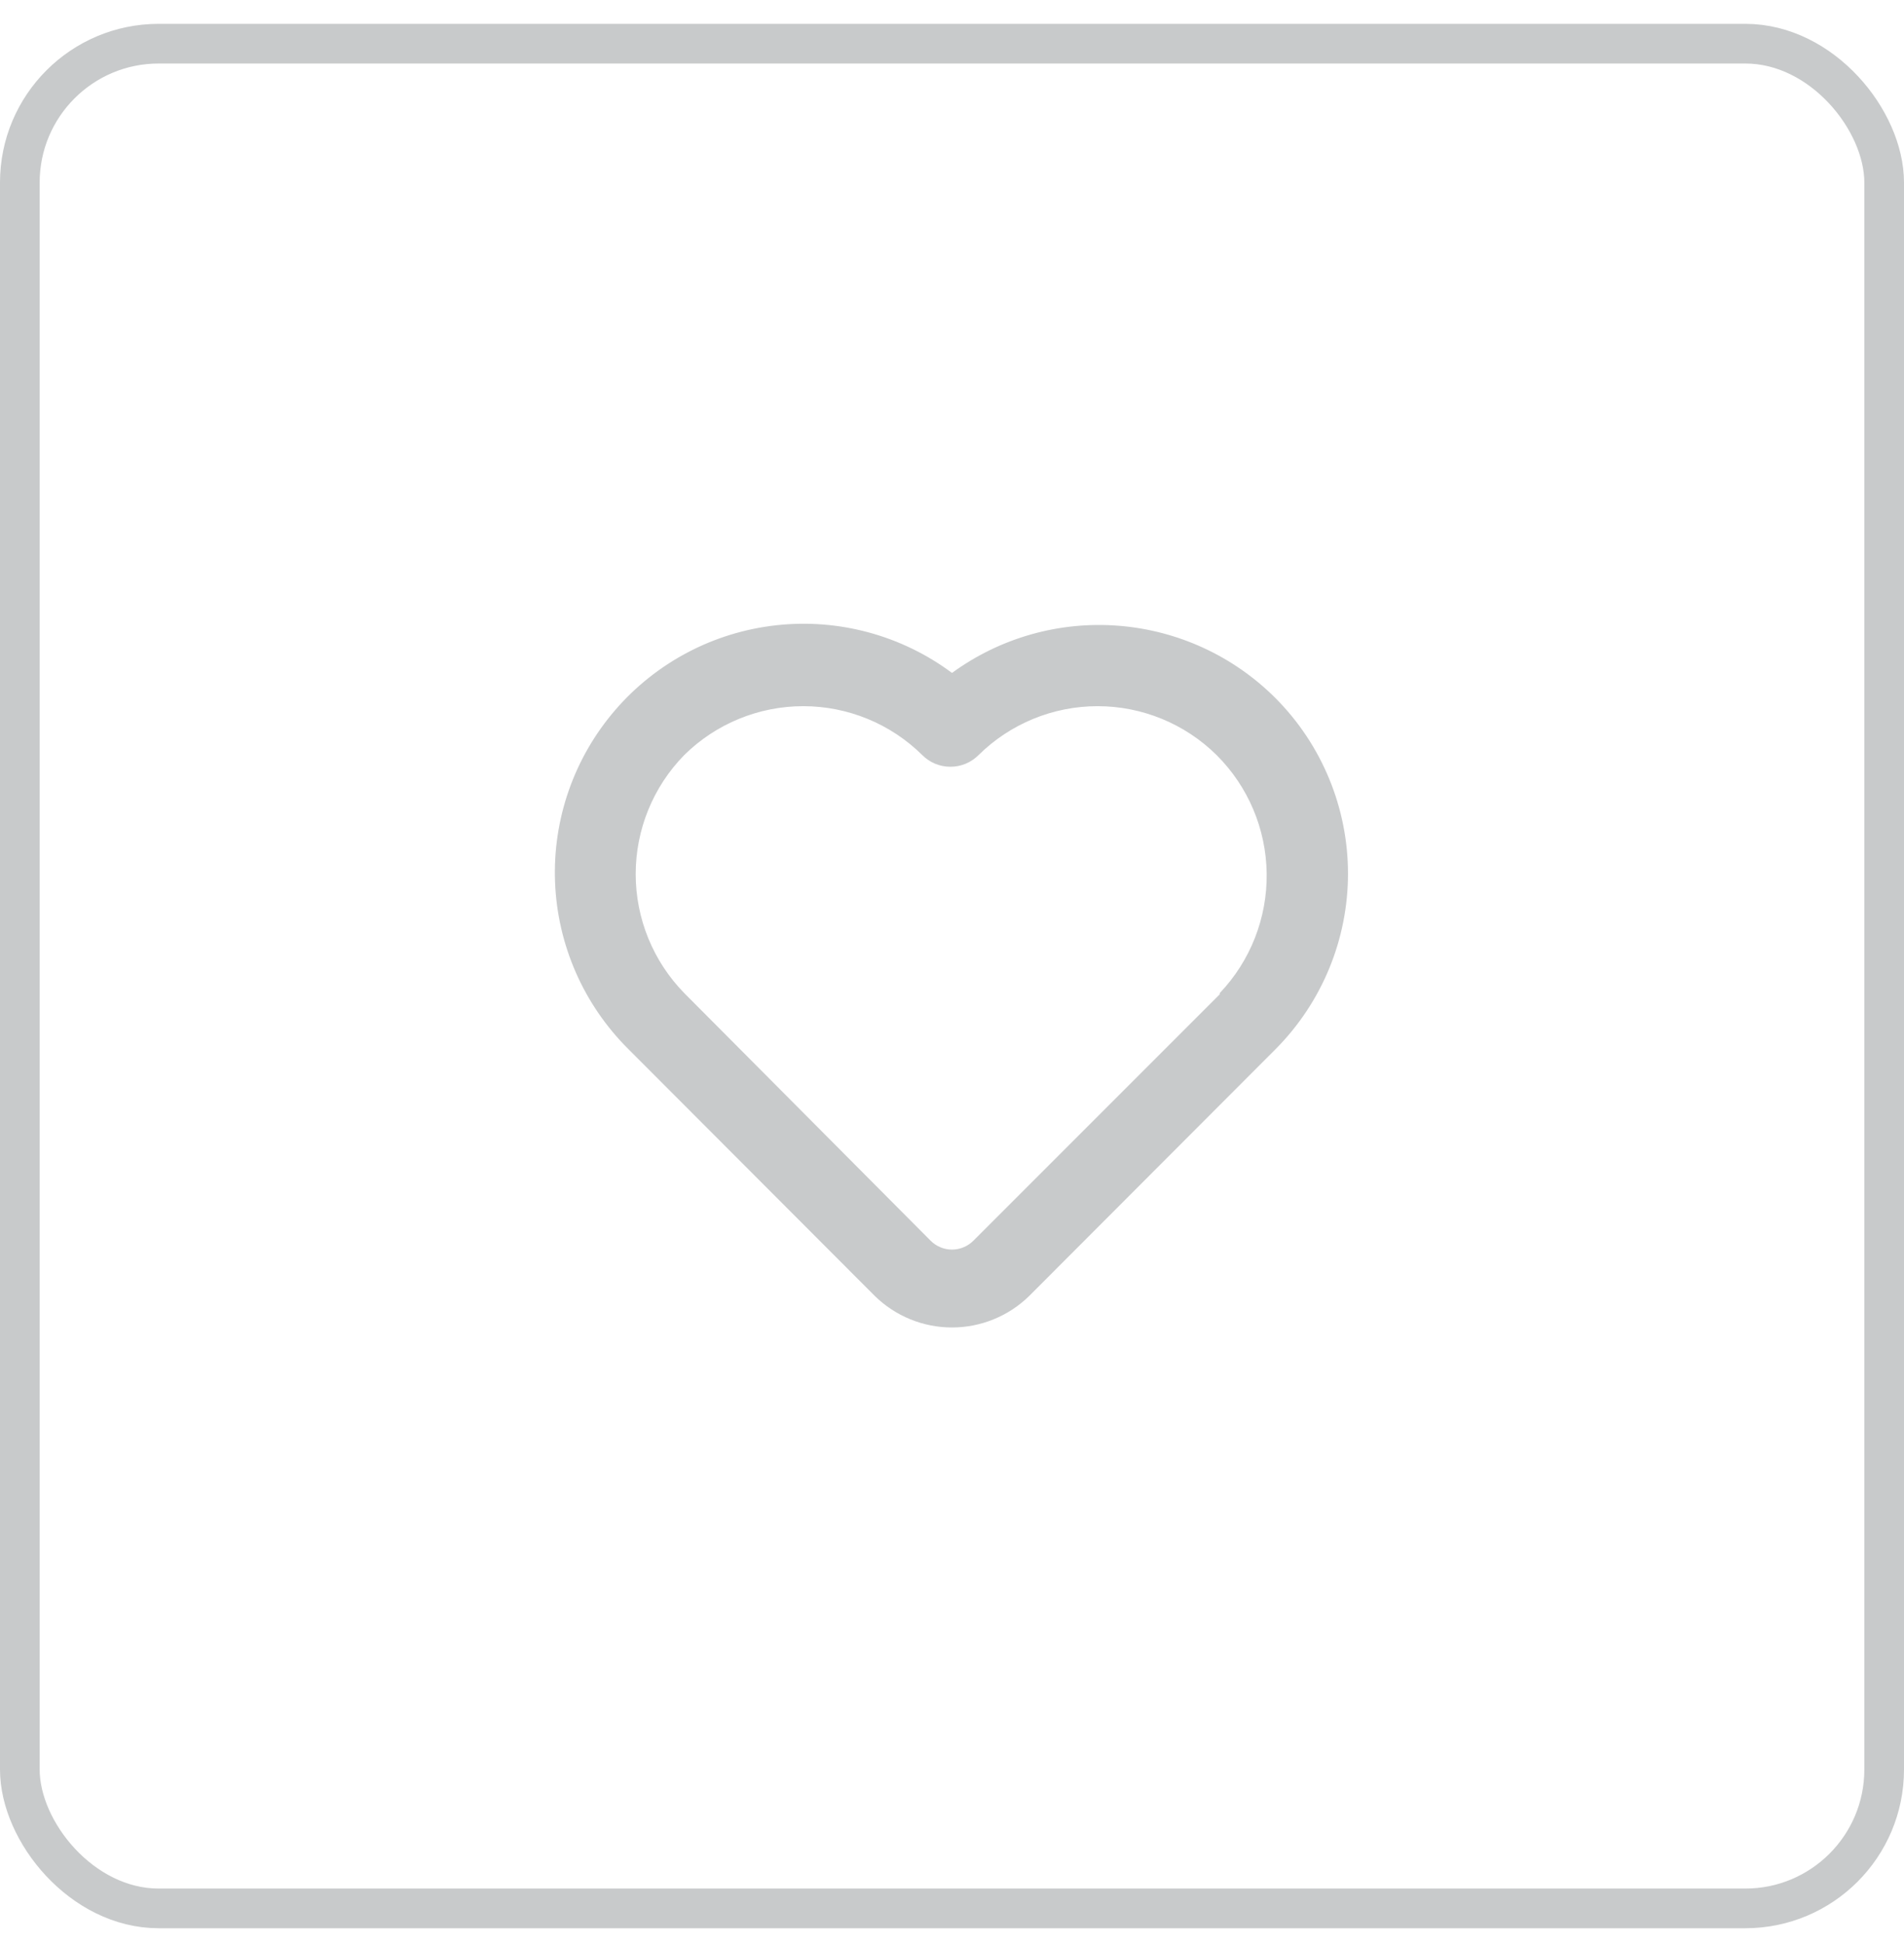 <svg width="48" height="49" viewBox="0 0 48 49" fill="none" xmlns="http://www.w3.org/2000/svg">
<rect x="0.5" y="1.101" width="47" height="47" rx="3.5" stroke="#C8CACB"/>
<path d="M32.16 17.601C31.1 16.538 29.695 15.889 28.198 15.772C26.702 15.654 25.213 16.076 24 16.961C22.727 16.014 21.144 15.585 19.568 15.76C17.992 15.934 16.54 16.699 15.506 17.901C14.471 19.103 13.931 20.652 13.993 22.237C14.055 23.821 14.715 25.323 15.84 26.441L22.05 32.661C22.57 33.172 23.27 33.459 24 33.459C24.729 33.459 25.43 33.172 25.95 32.661L32.16 26.441C33.327 25.266 33.983 23.677 33.983 22.021C33.983 20.364 33.327 18.775 32.16 17.601V17.601ZM30.75 25.061L24.54 31.271C24.469 31.342 24.385 31.399 24.292 31.437C24.2 31.476 24.1 31.496 24 31.496C23.899 31.496 23.8 31.476 23.707 31.437C23.615 31.399 23.53 31.342 23.46 31.271L17.25 25.031C16.465 24.229 16.026 23.152 16.026 22.031C16.026 20.909 16.465 19.832 17.25 19.031C18.049 18.242 19.127 17.799 20.25 17.799C21.373 17.799 22.451 18.242 23.25 19.031C23.343 19.124 23.453 19.199 23.575 19.25C23.697 19.3 23.828 19.326 23.96 19.326C24.092 19.326 24.223 19.3 24.344 19.25C24.466 19.199 24.577 19.124 24.67 19.031C25.469 18.242 26.547 17.799 27.67 17.799C28.793 17.799 29.871 18.242 30.67 19.031C31.465 19.822 31.918 20.893 31.933 22.014C31.948 23.136 31.523 24.219 30.75 25.031V25.061Z" fill="#C8CACB"/>
</svg>

